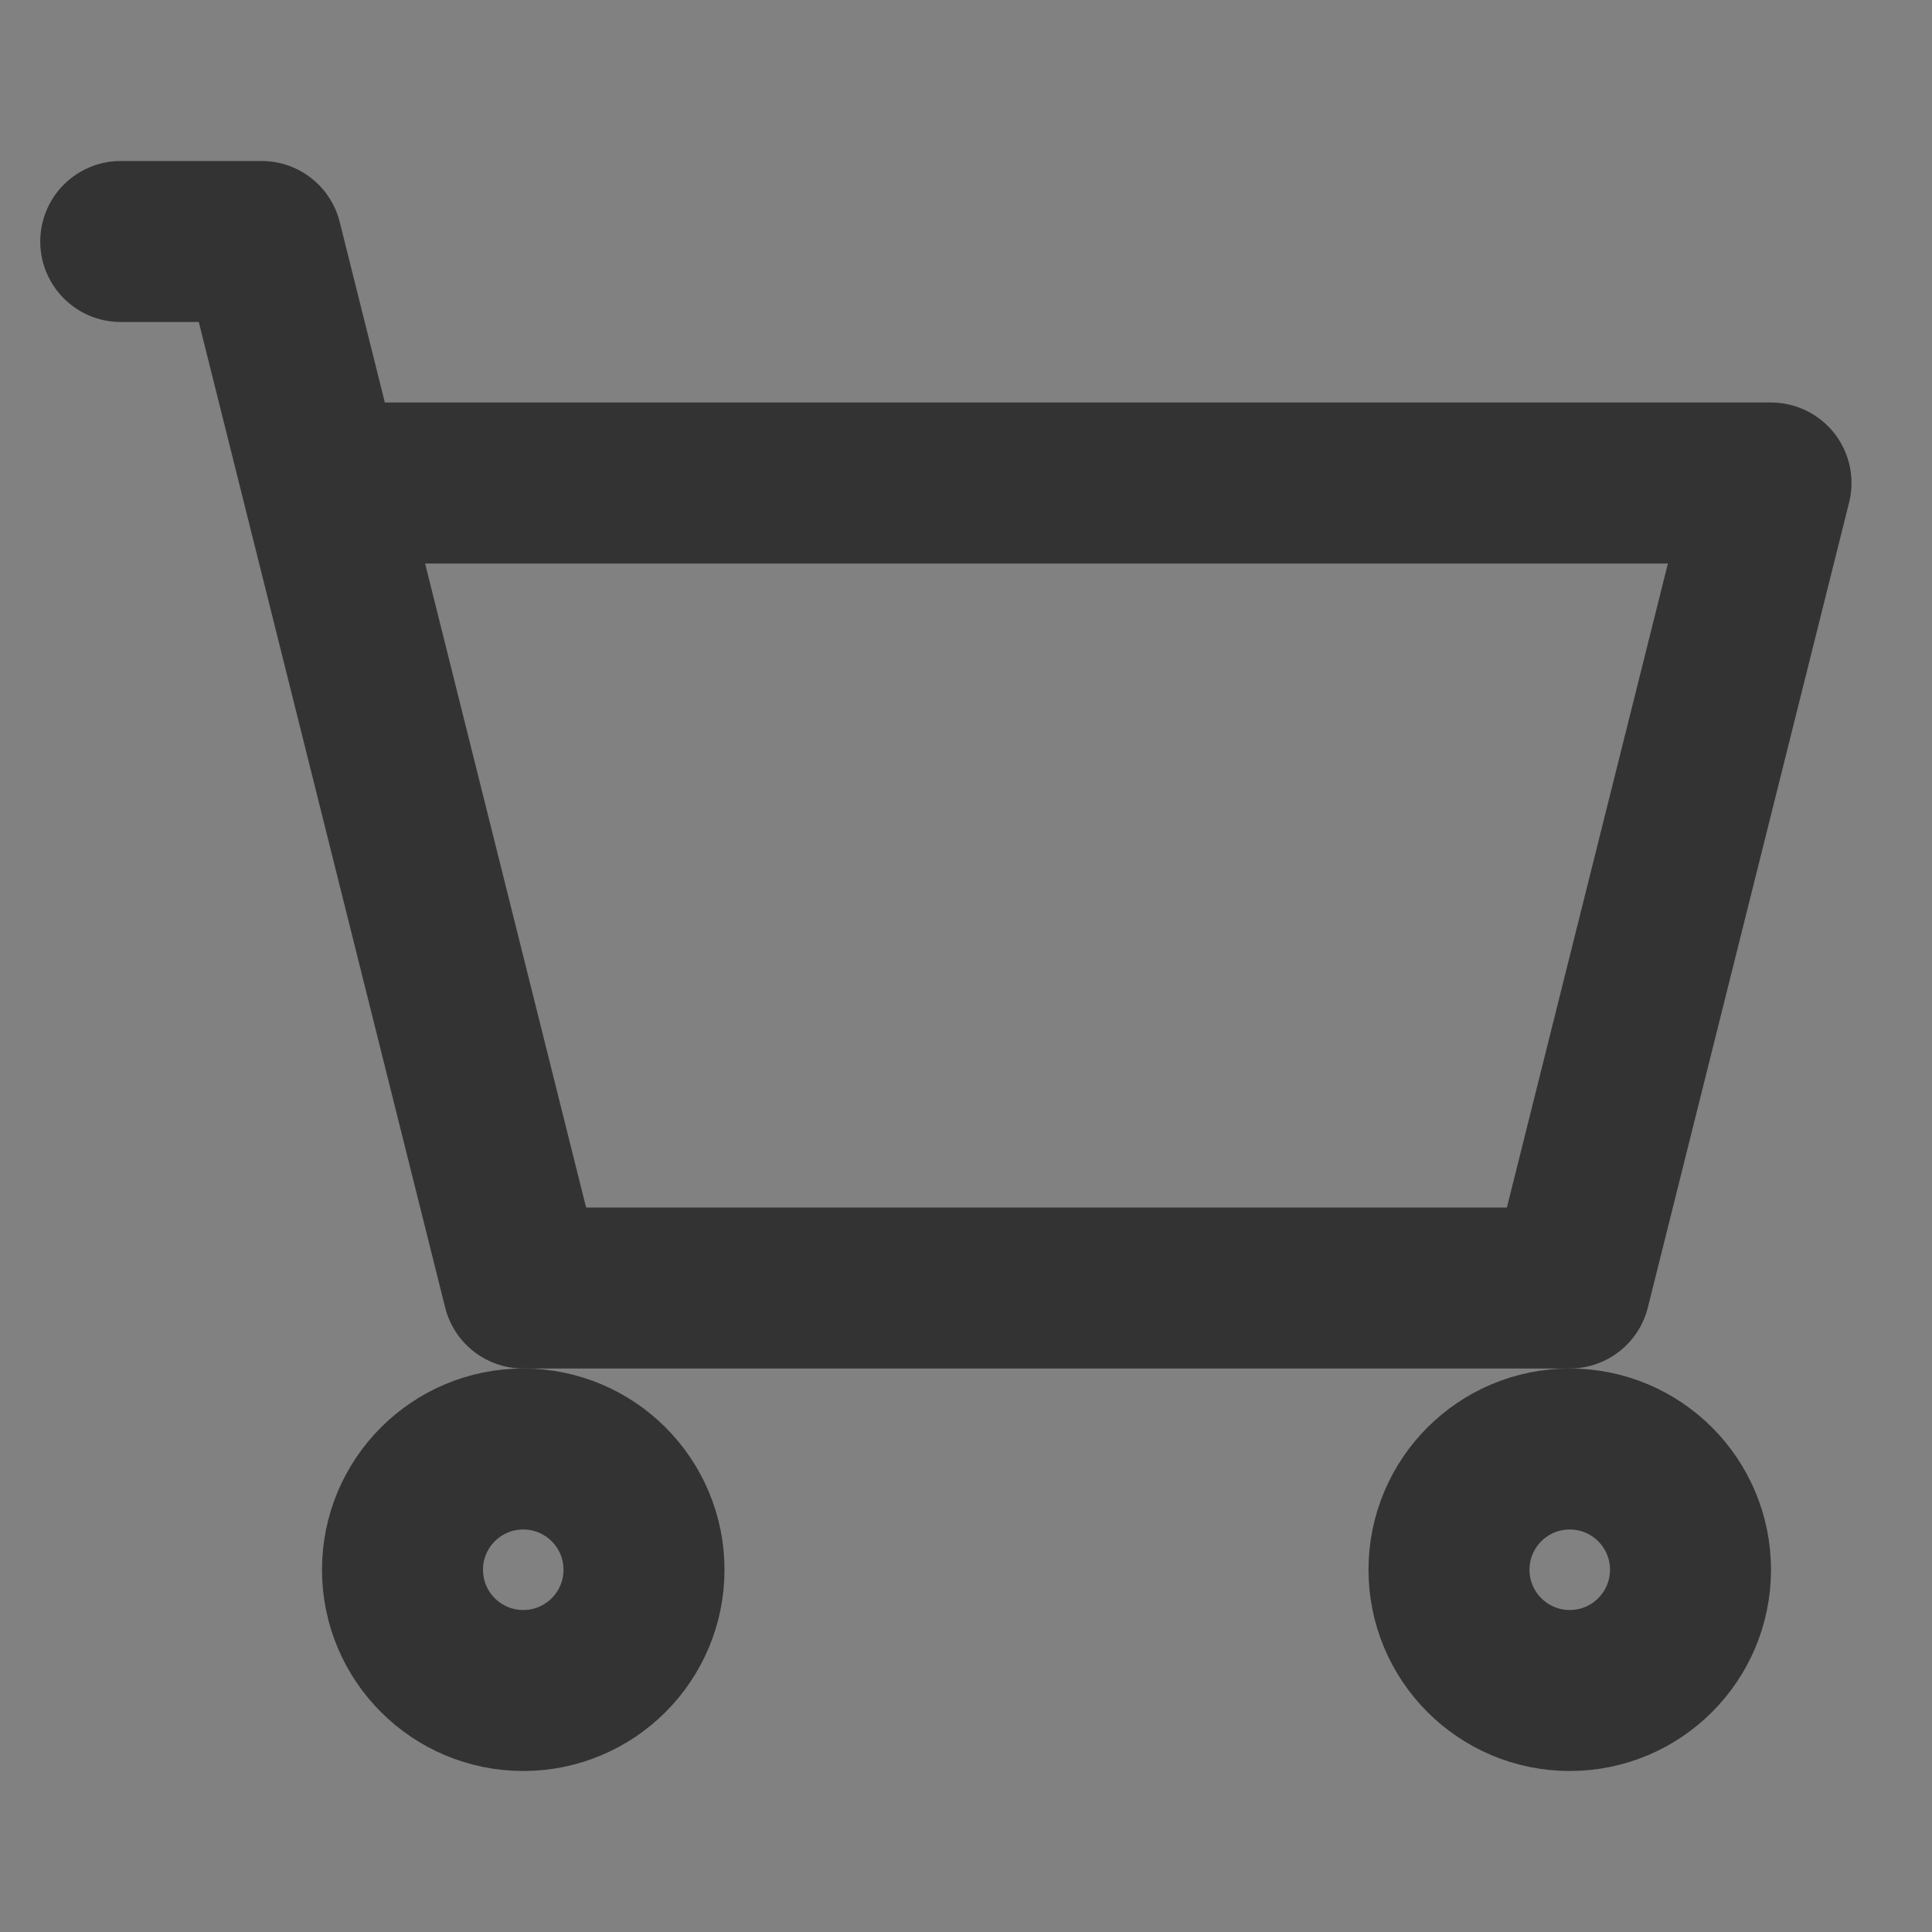 <?xml version="1.0" encoding="UTF-8"?><svg width="24" height="24" viewBox="0 0 48 48" fill="none" xmlns="http://www.w3.org/2000/svg"><rect x="0" y="0" width="48" height="48" fill="#808080" stroke="none"/><rect width="48" height="48" fill="white" fill-opacity="0.01"/><path d="M39 32H13L8 12H44L39 32Z" fill="none"/><path d="M3 6H6.5L8 12M8 12L13 32H39L44 12H8Z" stroke="#333" stroke-width="4" stroke-linecap="round" stroke-linejoin="round"/><circle cx="13" cy="39" r="3" stroke="#333" stroke-width="4" stroke-linecap="round" stroke-linejoin="round"/><circle cx="39" cy="39" r="3" stroke="#333" stroke-width="4" stroke-linecap="round" stroke-linejoin="round"/></svg>